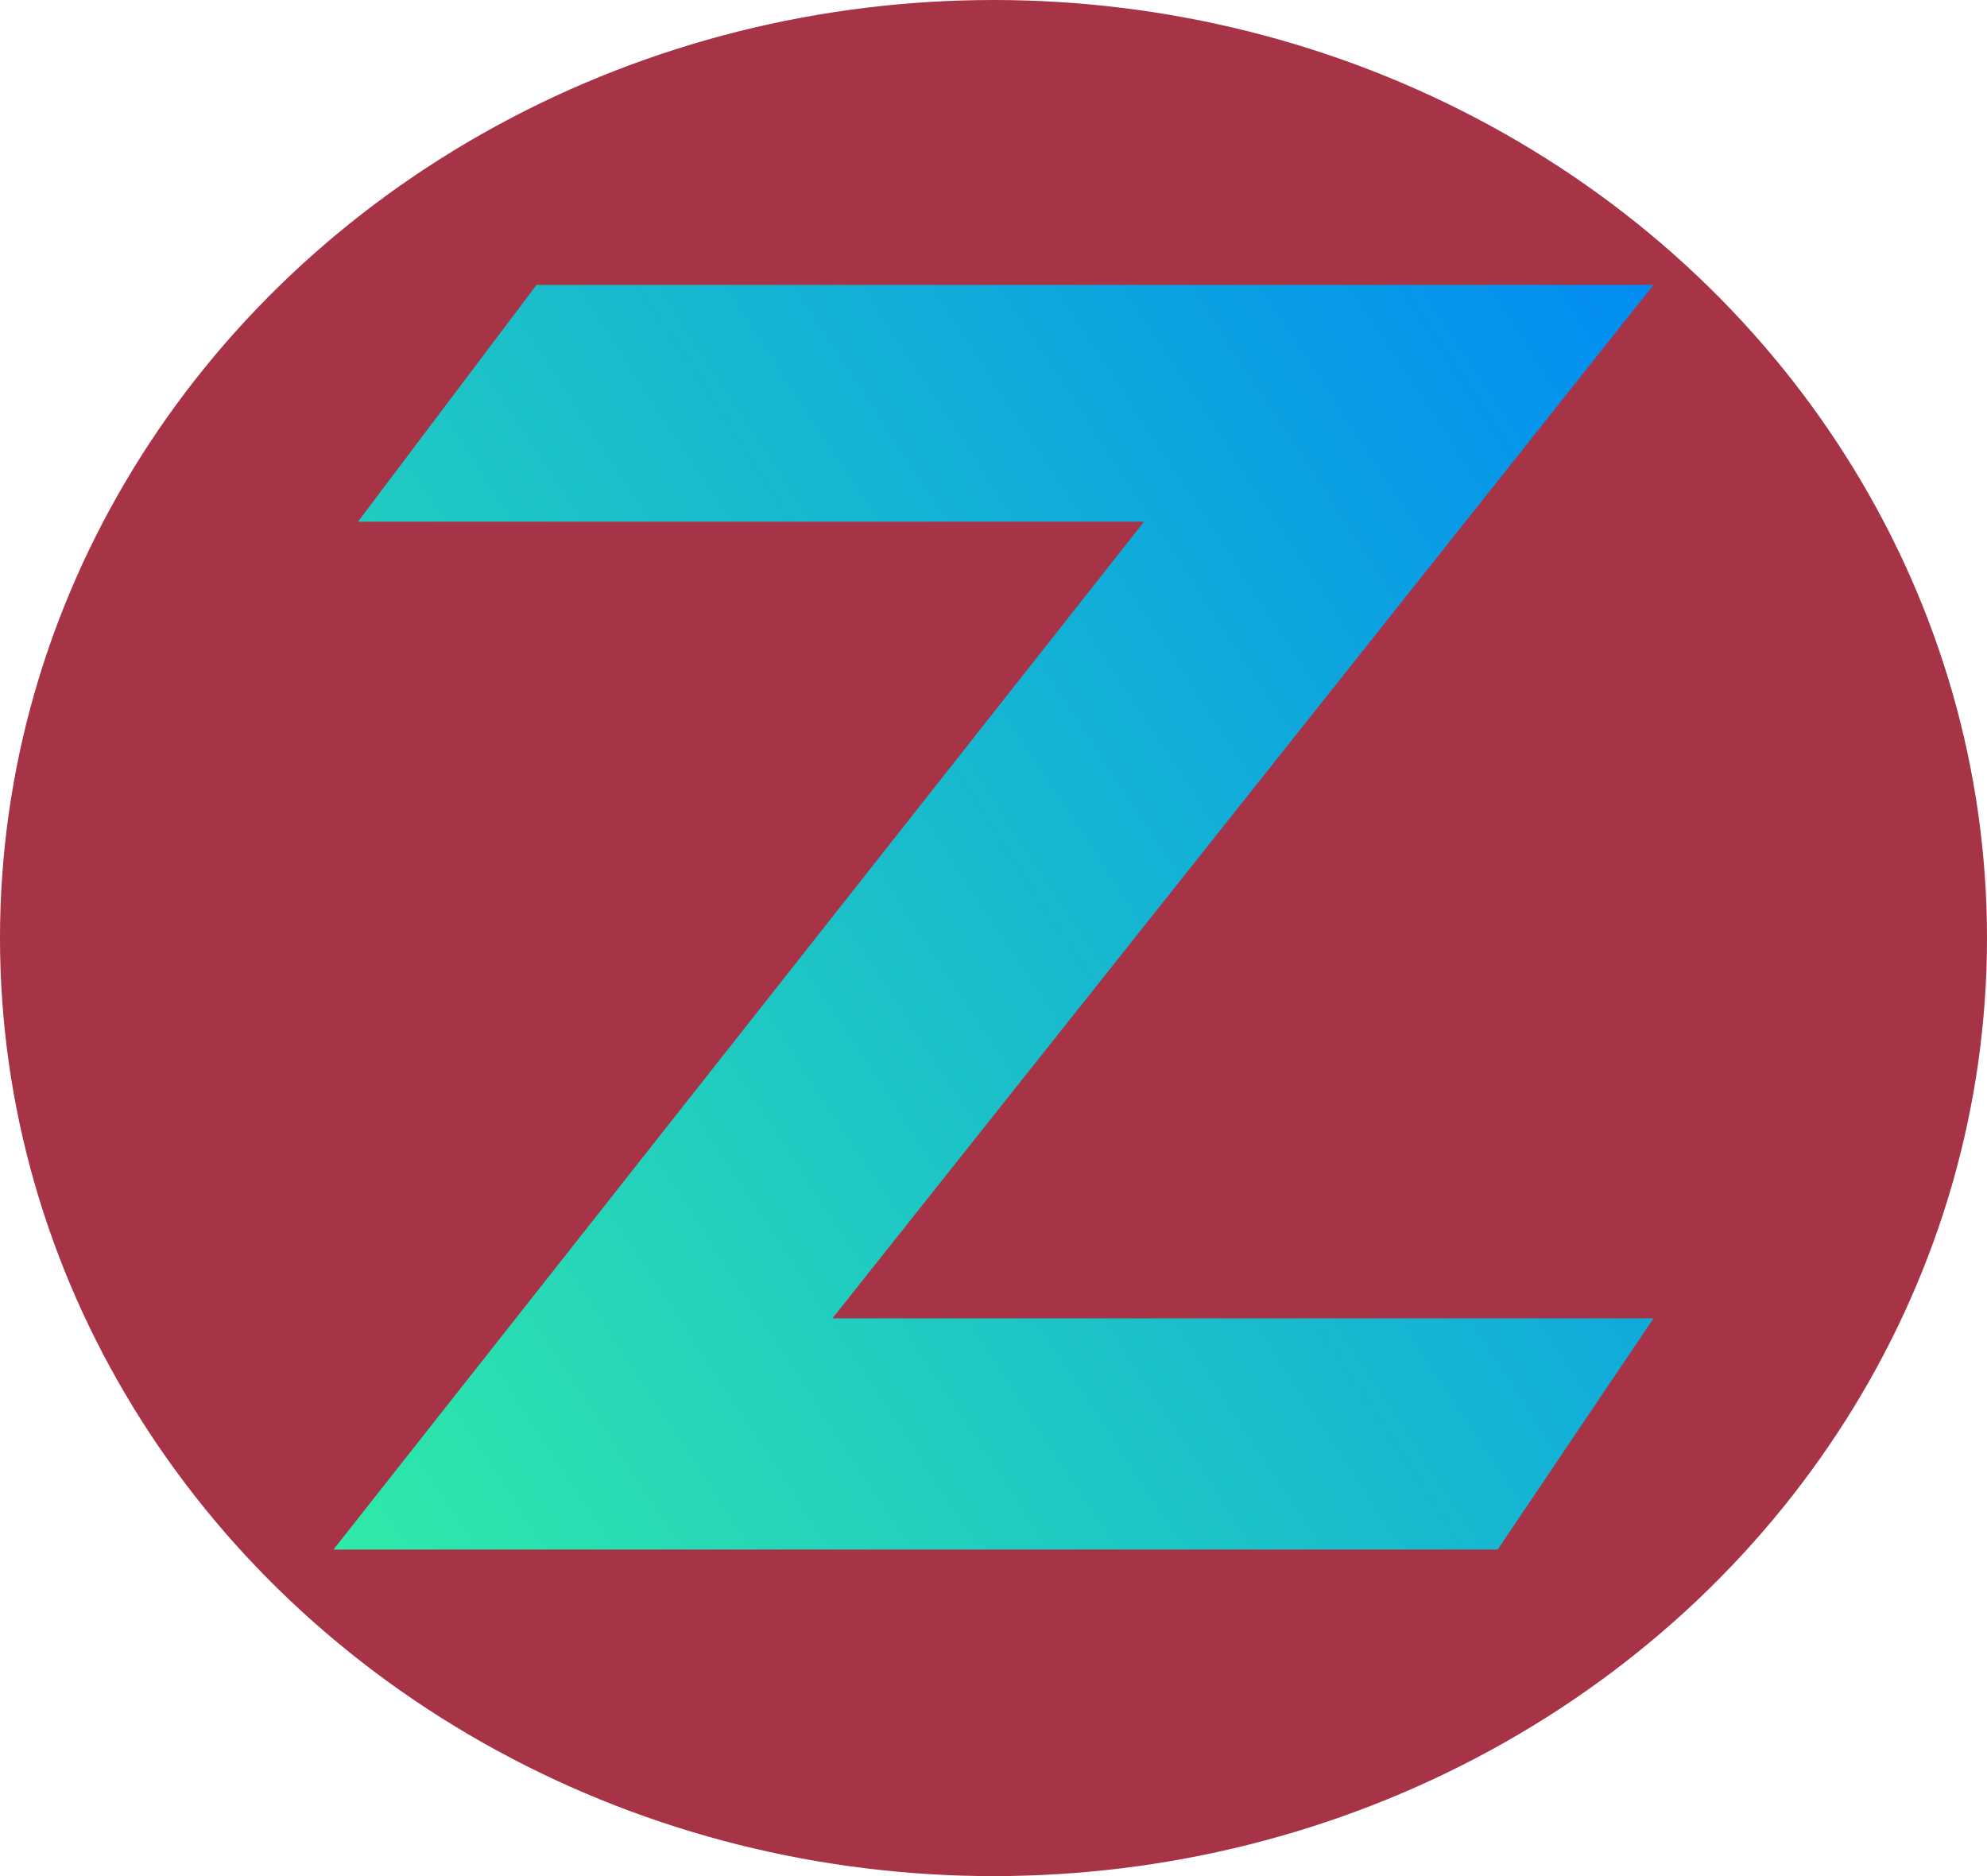 <svg width="286" height="270" viewBox="0 0 286 270" fill="none" xmlns="http://www.w3.org/2000/svg">
<ellipse cx="143" cy="135" rx="143" ry="135" fill="#A63446"/>
<path d="M77.231 41H238L119.817 189.727H238L215.573 223H48L164.671 75.075H51.528L77.231 41Z" fill="url(#paint0_linear_3_44)"/>
<defs>
<linearGradient id="paint0_linear_3_44" x1="238" y1="41" x2="21.529" y2="182.504" gradientUnits="userSpaceOnUse">
<stop stop-color="#028CF3"/>
<stop offset="1" stop-color="#2FEAA8"/>
</linearGradient>
</defs>
</svg>

